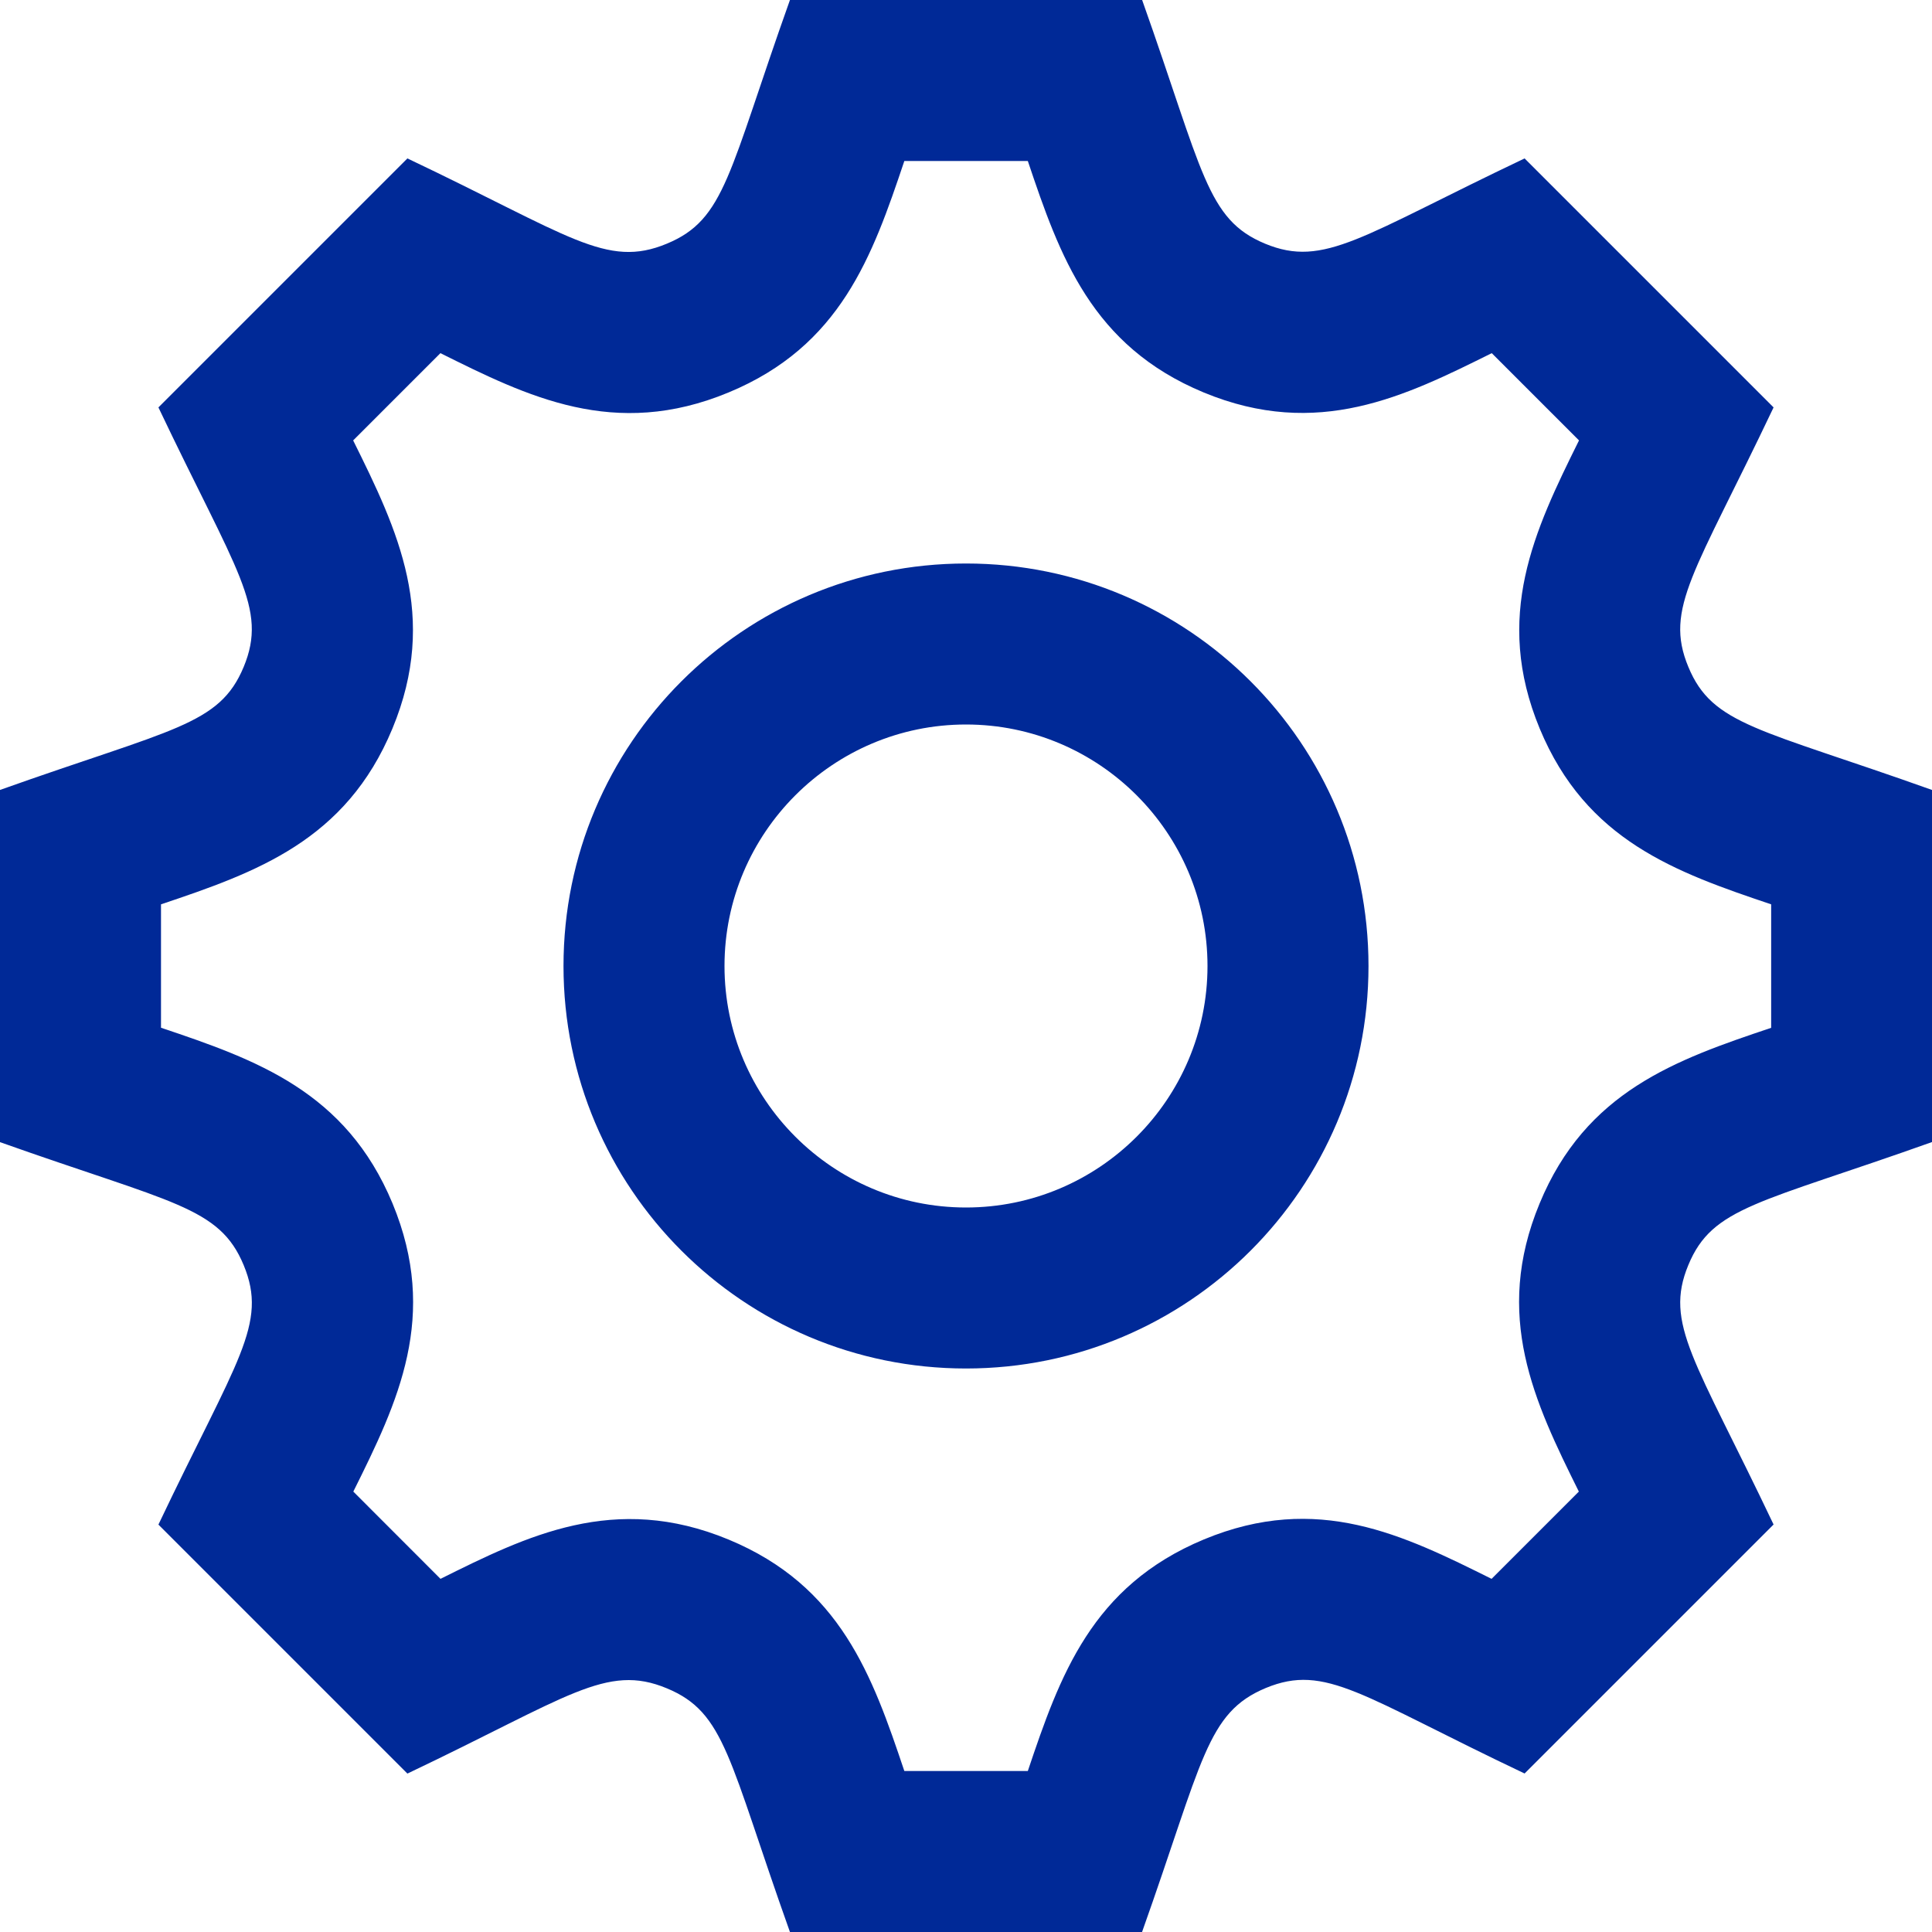 <svg width="24" height="24" viewBox="0 0 24 24" xmlns="http://www.w3.org/2000/svg" xmlns:xlink="http://www.w3.org/1999/xlink" overflow="hidden"><path d="M24 14.187 24 9.813C21.852 9.047 21.274 9.011 20.973 8.284 20.67 7.555 21.056 7.115 22.032 5.061L18.939 1.968C16.913 2.931 16.451 3.332 15.715 3.027 14.988 2.725 14.947 2.138 14.188 -8.88178e-16L9.813 -8.88178e-16C9.049 2.144 9.013 2.725 8.284 3.027 7.532 3.34 7.081 2.927 5.061 1.968L1.968 5.061C2.945 7.116 3.33 7.554 3.027 8.285 2.725 9.012 2.146 9.049 8.88178e-16 9.813L8.88178e-16 14.188C2.139 14.948 2.725 14.988 3.027 15.716 3.331 16.45 2.946 16.883 1.968 18.939L5.061 22.032C7.06 21.082 7.531 20.659 8.284 20.973 9.012 21.275 9.048 21.853 9.813 24L14.187 24C14.945 21.869 14.986 21.277 15.724 20.969 16.469 20.661 16.91 21.068 18.939 22.031L22.032 18.938C21.057 16.888 20.67 16.446 20.973 15.715 21.273 14.989 21.853 14.952 24 14.187ZM19.125 14.951C18.548 16.345 19.057 17.409 19.613 18.529L18.529 19.613C17.436 19.07 16.368 18.537 14.956 19.123 13.56 19.704 13.166 20.816 12.768 22L11.234 22C10.836 20.815 10.443 19.703 9.051 19.125 7.632 18.537 6.544 19.08 5.472 19.613L4.389 18.529C4.946 17.411 5.455 16.349 4.876 14.949 4.297 13.558 3.185 13.165 2 12.767L2 11.234C3.185 10.836 4.297 10.443 4.875 9.05 5.453 7.656 4.943 6.591 4.387 5.471L5.471 4.387C6.553 4.925 7.633 5.464 9.051 4.875 10.443 4.298 10.836 3.185 11.234 2L12.768 2C13.166 3.185 13.56 4.297 14.952 4.875 16.371 5.463 17.458 4.92 18.531 4.387L19.615 5.471C19.059 6.592 18.55 7.658 19.127 9.051 19.704 10.442 20.816 10.835 22.002 11.234L22.002 12.768C20.814 13.166 19.7 13.559 19.125 14.951ZM12 9C13.654 9 15 10.346 15 12 15 13.654 13.654 15 12 15 10.346 15 9 13.654 9 12 9 10.346 10.346 9 12 9ZM12 7C9.238 7 7 9.238 7 12 7 14.762 9.238 17 12 17 14.762 17 17 14.762 17 12 17 9.238 14.762 7 12 7Z" fill="#002997"/></svg>